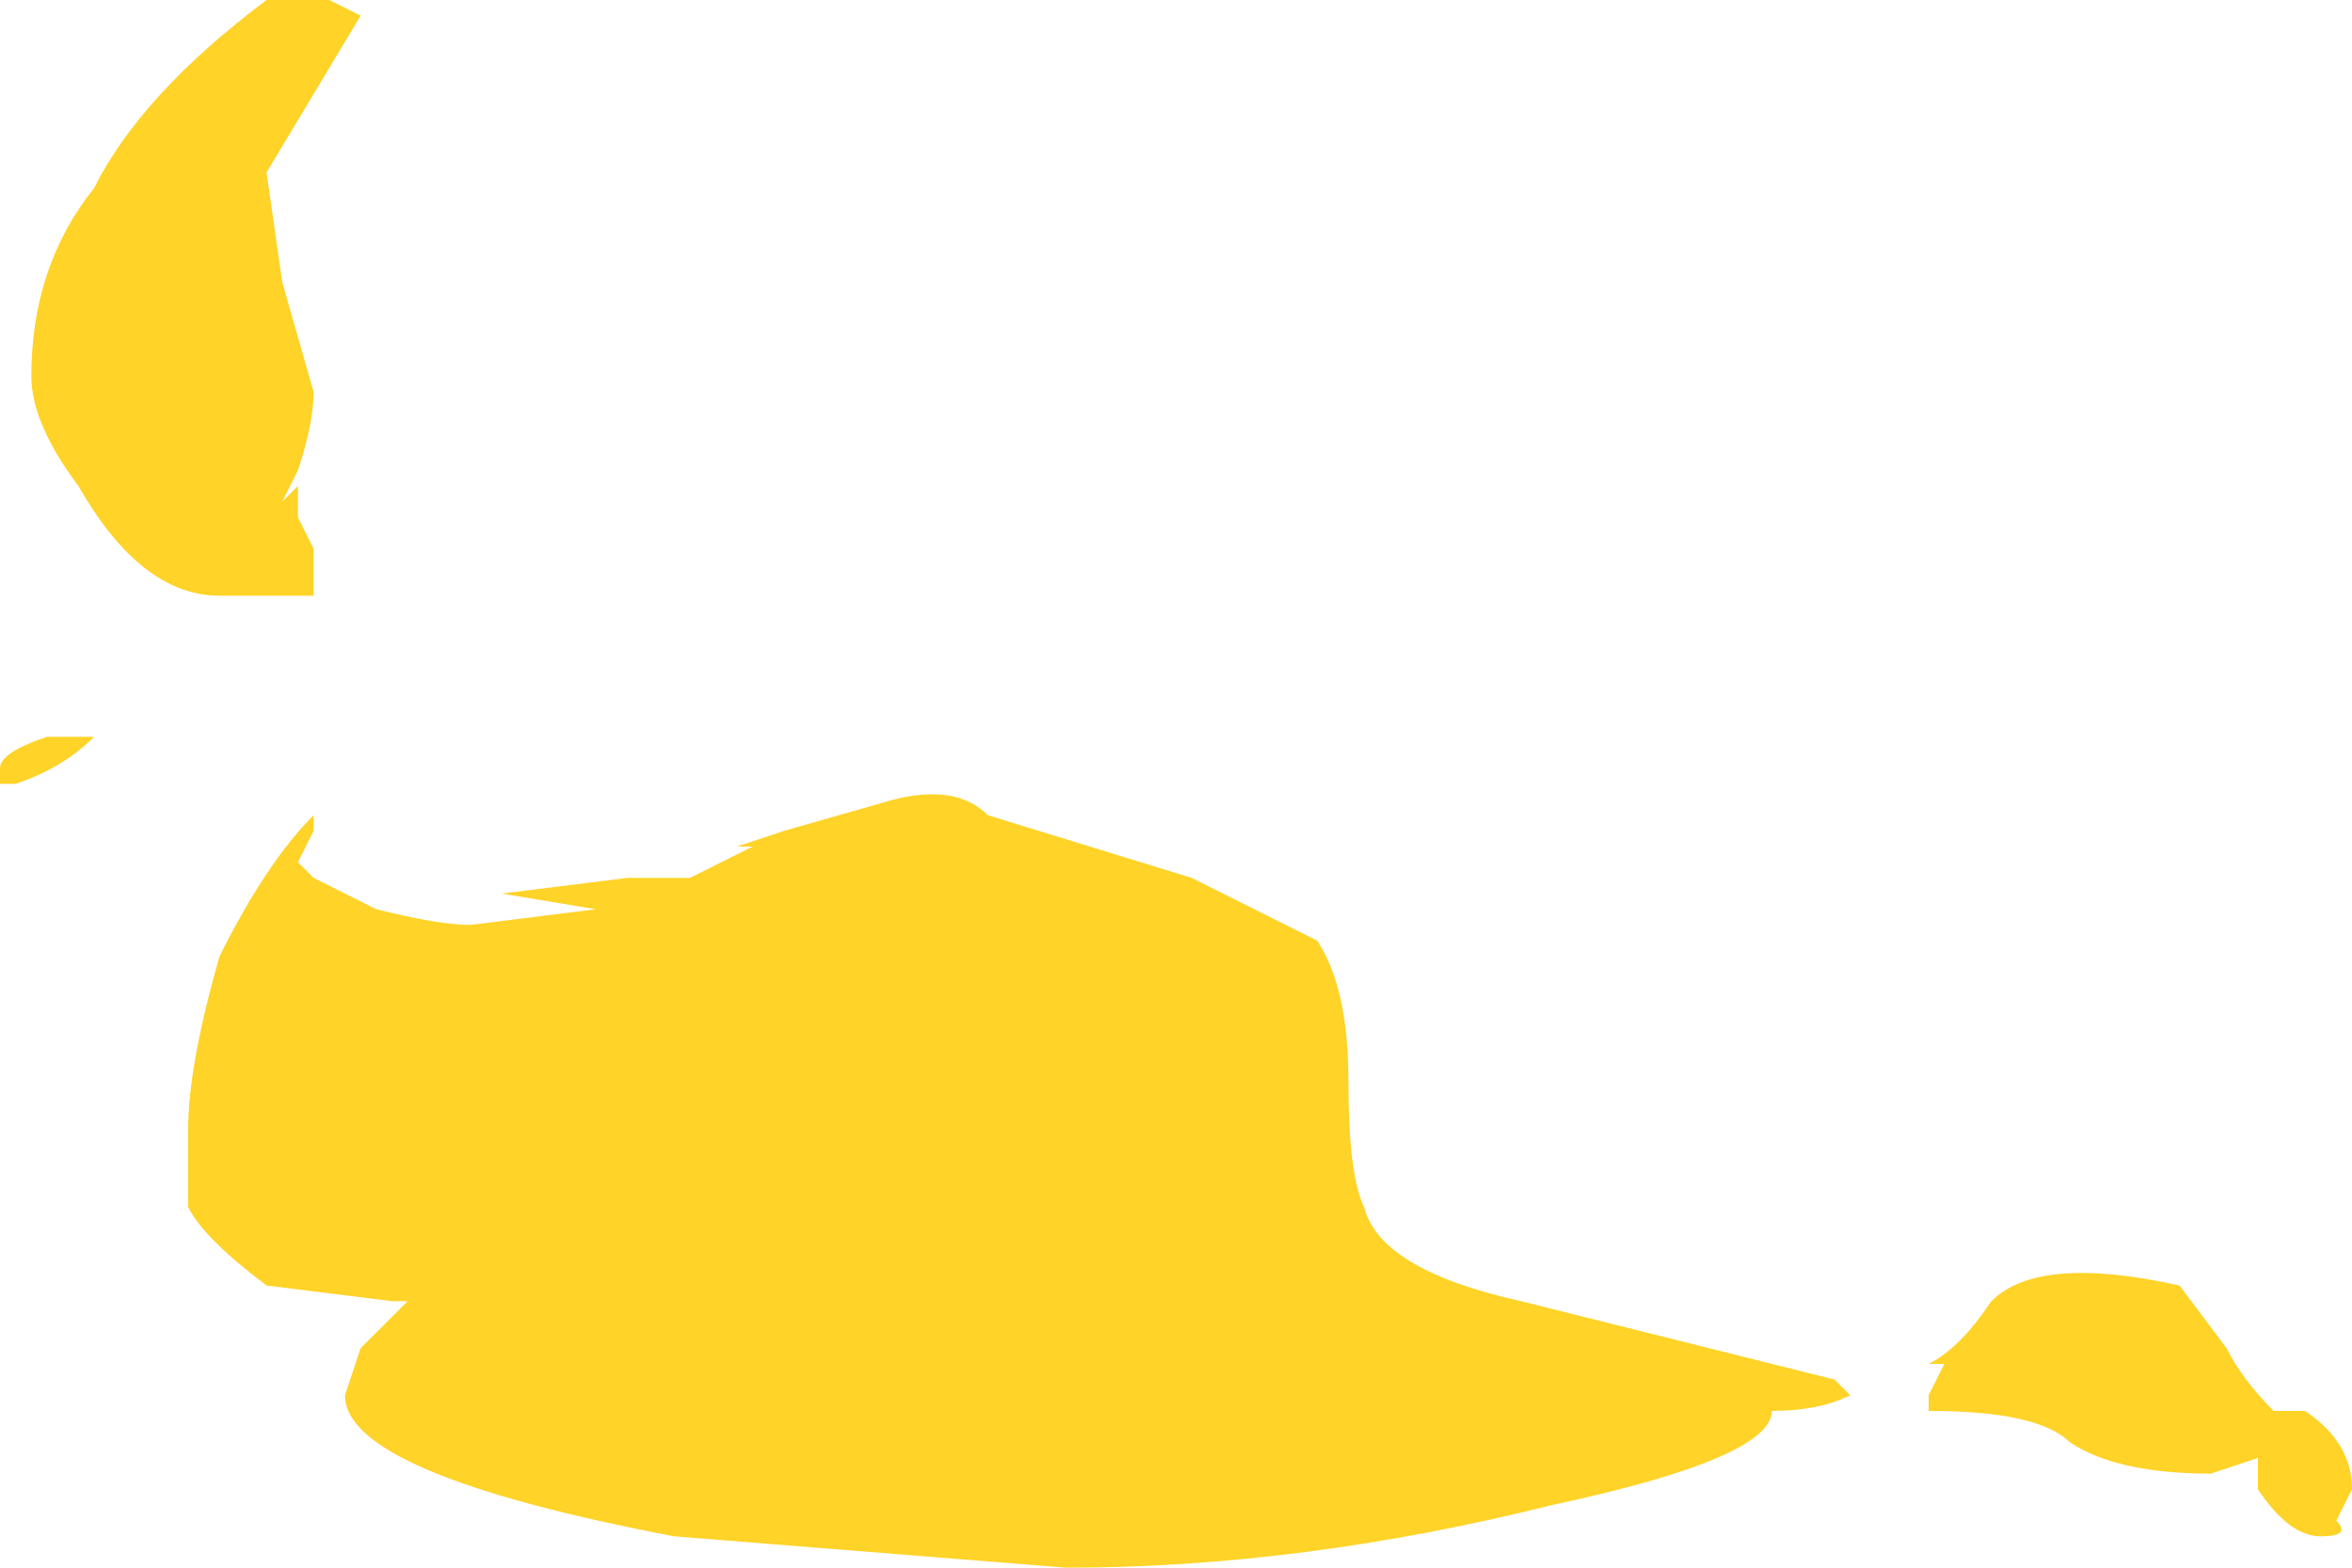 <?xml version="1.0" encoding="UTF-8" standalone="no"?>
<svg xmlns:ffdec="https://www.free-decompiler.com/flash" xmlns:xlink="http://www.w3.org/1999/xlink" ffdec:objectType="shape" height="5.0px" width="7.5px" xmlns="http://www.w3.org/2000/svg">
  <g transform="matrix(1.0, 0.0, 0.0, 1.0, 3.65, 4.25)">
    <path d="M3.3 -0.15 L3.45 0.05 Q3.5 0.15 3.6 0.25 L3.7 0.25 Q3.85 0.35 3.85 0.5 L3.8 0.6 Q3.85 0.65 3.75 0.65 3.65 0.65 3.55 0.5 L3.55 0.4 3.4 0.45 Q3.1 0.45 2.95 0.35 2.85 0.25 2.5 0.25 L2.5 0.2 2.55 0.1 2.5 0.1 Q2.6 0.05 2.7 -0.1 2.85 -0.25 3.3 -0.15 M0.55 -1.25 Q0.65 -1.1 0.65 -0.8 0.65 -0.5 0.7 -0.4 0.75 -0.2 1.2 -0.1 L2.2 0.15 2.25 0.2 Q2.15 0.25 2.0 0.25 2.0 0.4 1.3 0.55 0.5 0.75 -0.25 0.75 L-1.5 0.65 Q-2.55 0.45 -2.55 0.2 L-2.5 0.05 -2.35 -0.1 -2.4 -0.1 -2.8 -0.15 Q-3.0 -0.3 -3.05 -0.4 L-3.05 -0.65 Q-3.05 -0.85 -2.95 -1.2 -2.8 -1.5 -2.65 -1.65 L-2.65 -1.6 -2.7 -1.5 -2.65 -1.45 -2.45 -1.35 Q-2.25 -1.3 -2.15 -1.3 L-1.75 -1.35 -2.05 -1.4 -1.65 -1.45 -1.45 -1.45 -1.25 -1.55 -1.3 -1.55 -1.15 -1.6 -0.8 -1.7 Q-0.6 -1.75 -0.5 -1.65 L0.15 -1.45 0.55 -1.25 M-2.65 -4.25 L-2.6 -4.25 -2.5 -4.2 -2.8 -3.7 -2.75 -3.35 -2.65 -3.0 Q-2.65 -2.9 -2.7 -2.75 L-2.75 -2.65 -2.7 -2.7 -2.7 -2.6 -2.65 -2.5 Q-2.65 -2.4 -2.65 -2.35 L-2.95 -2.35 Q-3.2 -2.35 -3.4 -2.7 -3.55 -2.9 -3.55 -3.05 -3.55 -3.4 -3.35 -3.65 -3.2 -3.95 -2.8 -4.25 L-2.65 -4.25 M-3.35 -1.9 Q-3.45 -1.8 -3.6 -1.75 L-3.65 -1.75 -3.65 -1.8 Q-3.65 -1.85 -3.5 -1.9 L-3.35 -1.9" fill="#ffd327" fill-rule="evenodd" stroke="none"/>
  </g>
</svg>
